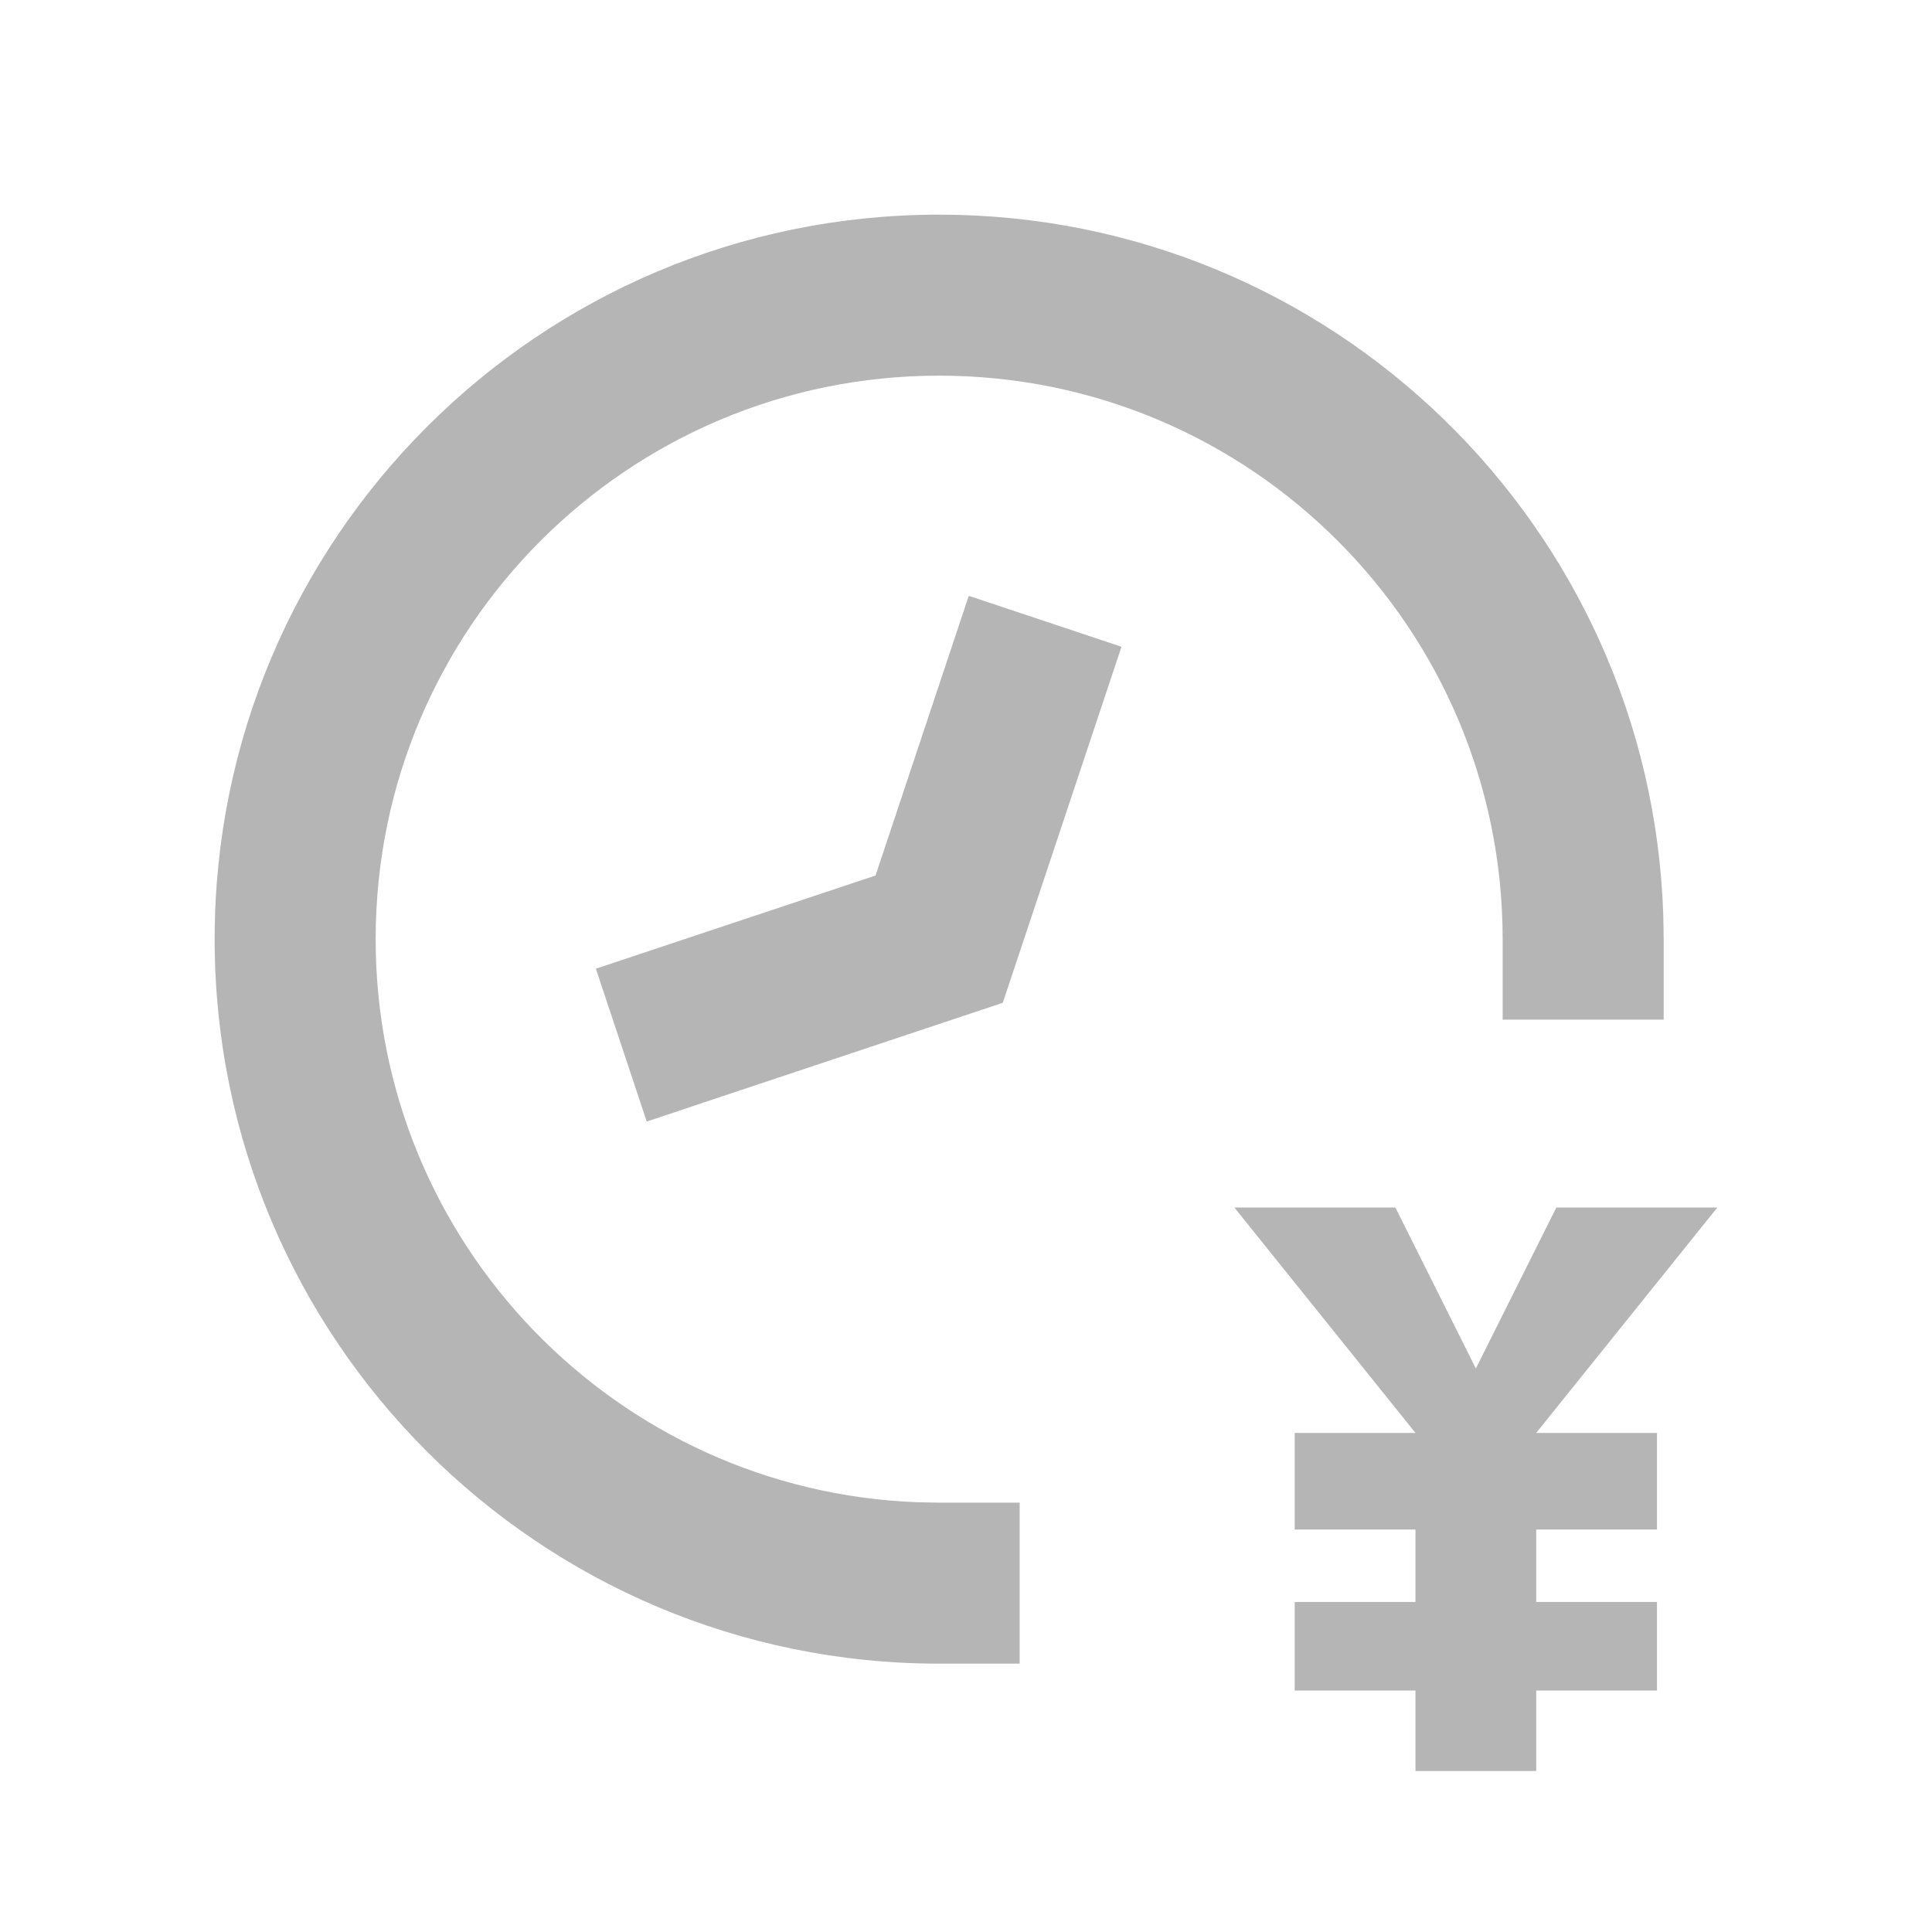 <svg xmlns="http://www.w3.org/2000/svg" viewBox="0 0 1024 1024"><path fill="#B5B5B6" d="M739.563 640 782.229 725.333 824.896 640H910.229L814.23 759.467H878.23V810.667H814.23V849.067H878.23V896H814.23V938.667H750.23V896H686.23V849.067H750.23V810.667H686.23V759.467H750.23L654.23 640H739.563ZM497.77 113.77C705.707 113.77 875.029 279.04 881.579 485.356L881.792 497.77V540.437H796.437V497.771C796.437 332.82 662.7 199.104 497.771 199.104 332.8 199.104 199.104 332.821 199.104 497.771 199.104 658.9 326.677 790.208 486.294 796.224L497.77 796.437H540.437V881.771H497.771C285.717 881.77 113.77 709.845 113.77 497.77 113.77 285.717 285.717 113.77 497.77 113.77ZM513.45 315.798 594.41 342.805 531.499 531.5 342.784 594.432 315.819 513.429 464.043 464.043 513.45 315.819Z"></path></svg>